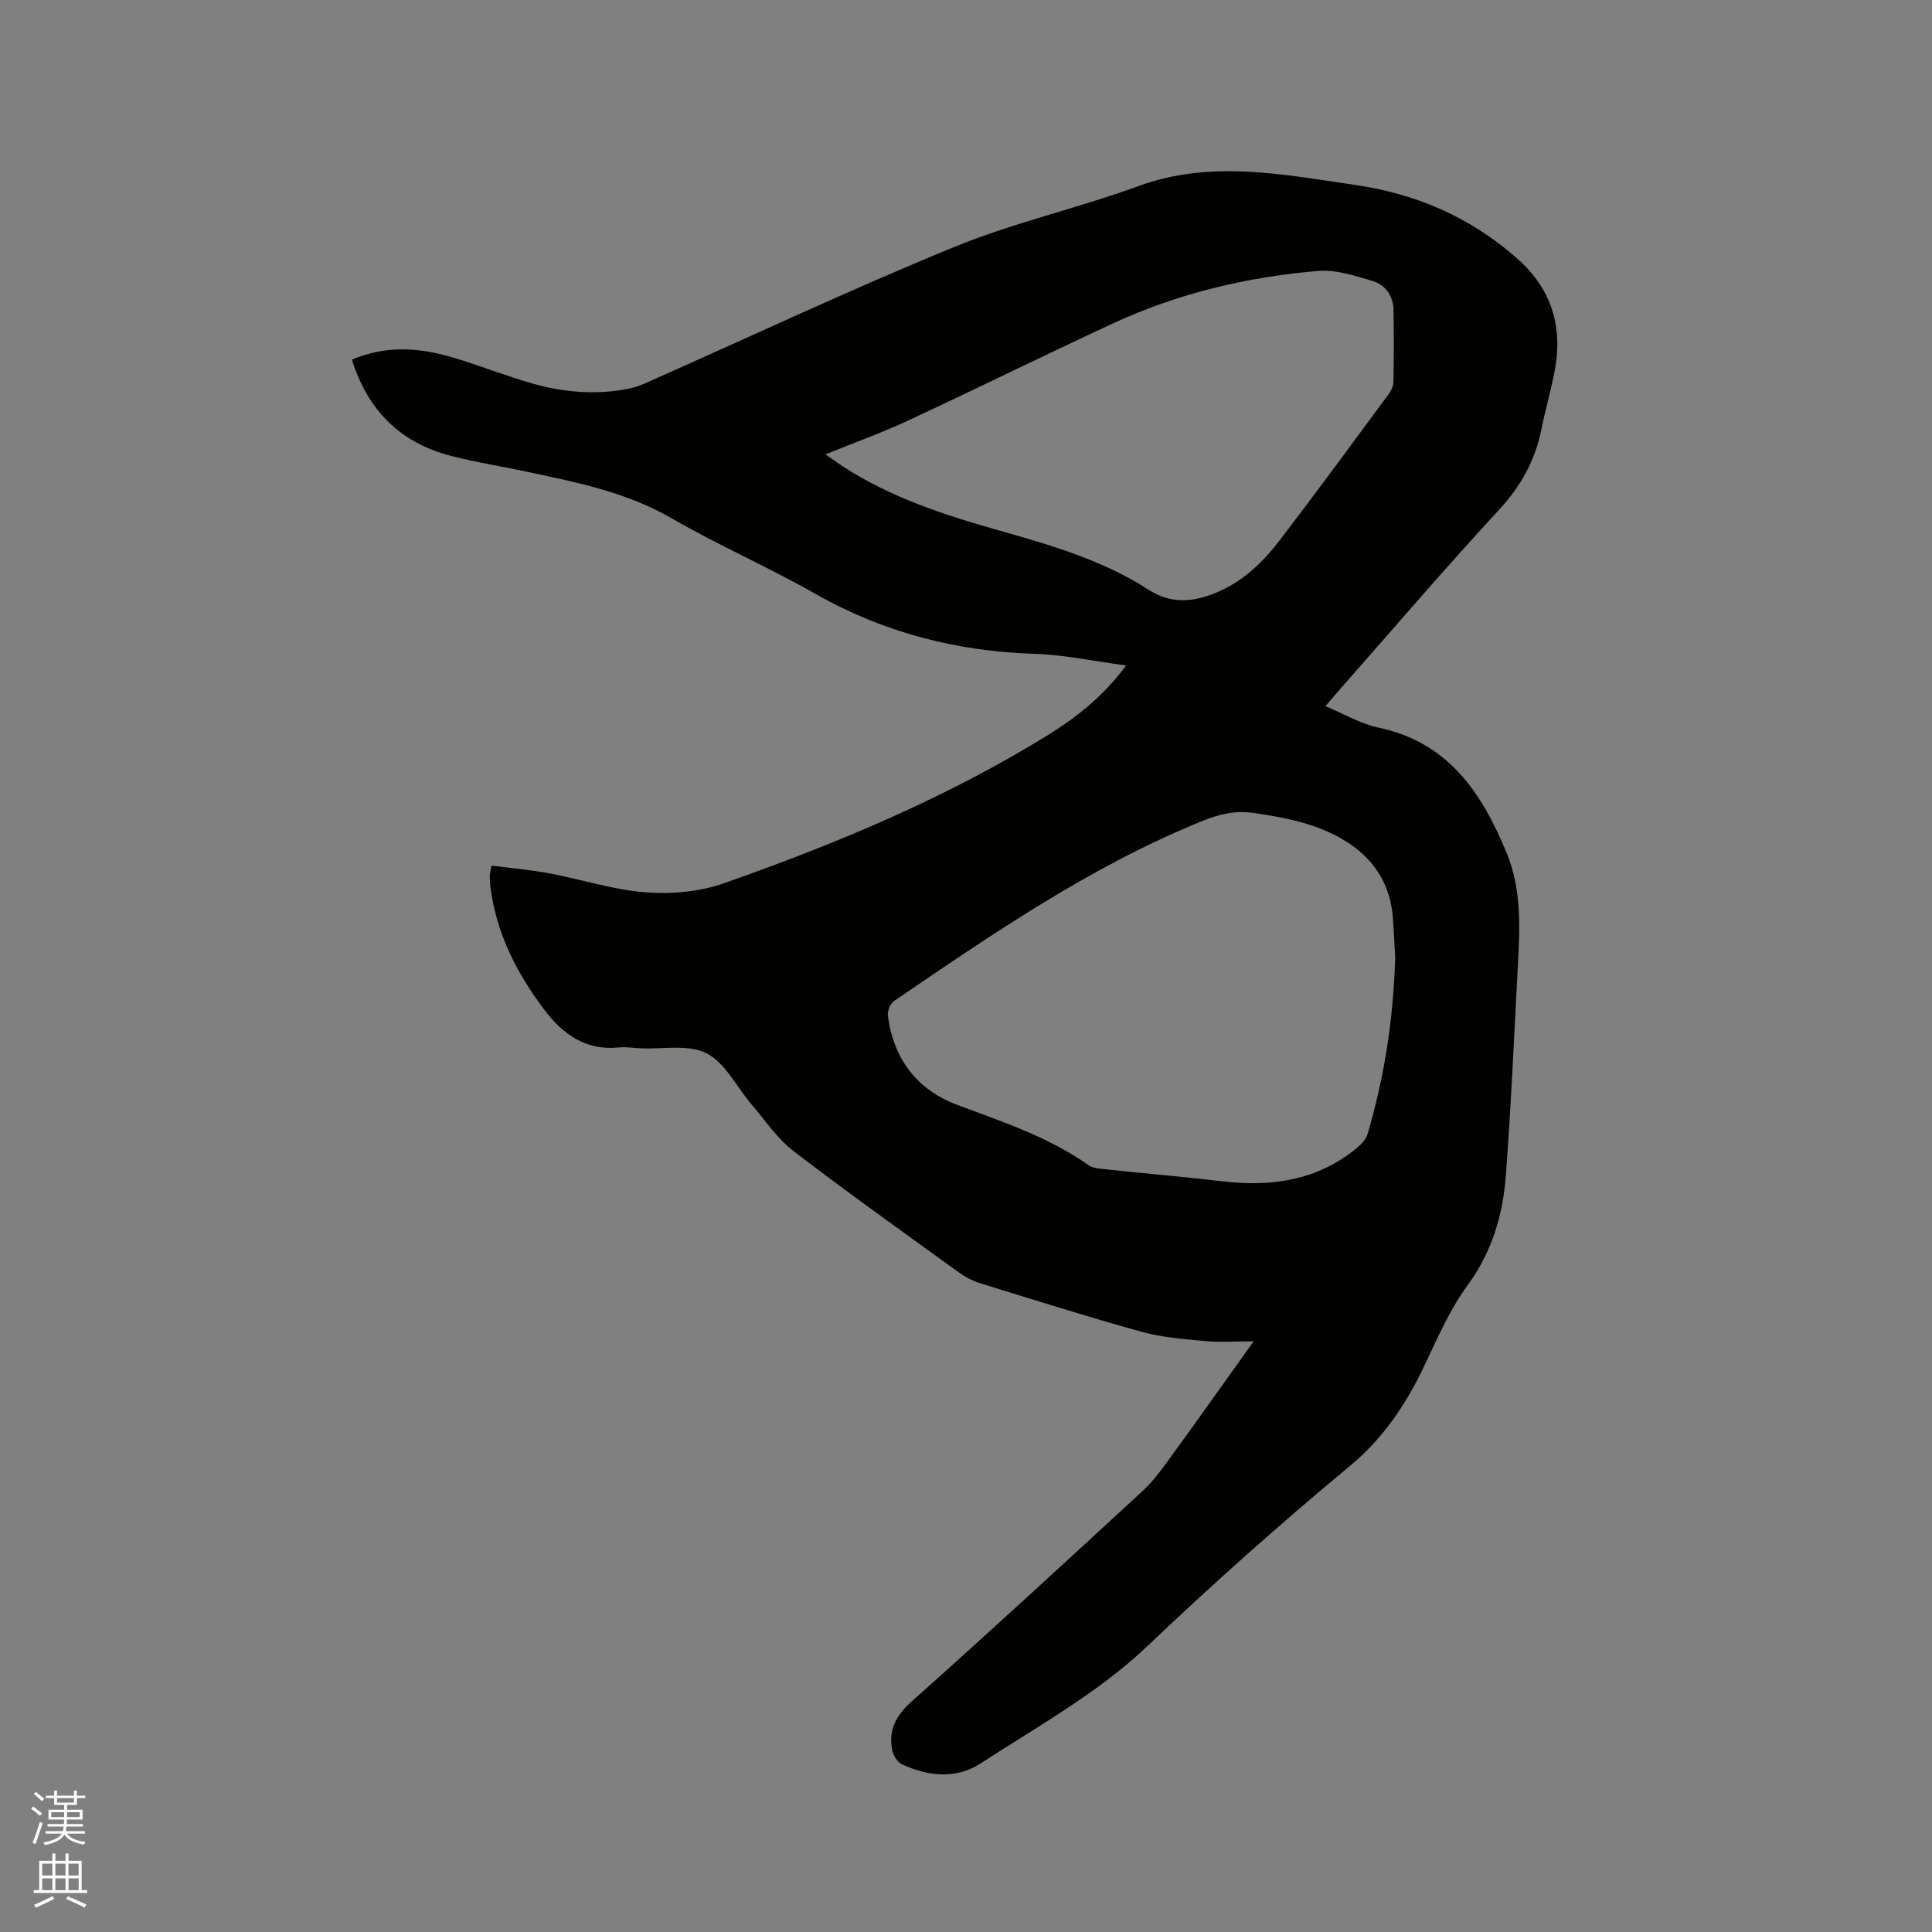 <svg enable-background="new 0 0 400 400" viewBox="0 0 400 400" xmlns="http://www.w3.org/2000/svg"><rect x="0" y="0" width="400" height="400" fill="#808080" stroke="none"/><path d="m6.44 374.46.42-.45c.65.47 1.27.95 1.85 1.44l-.45.49c-.65-.56-1.25-1.06-1.82-1.48m.93 7.33-.63-.26c.55-1.36 1.05-2.8 1.52-4.33.19.1.38.19.59.27-.46 1.29-.95 2.73-1.48 4.32m-.38-10.38.44-.42c.43.34 1.01.82 1.74 1.44l-.49.49c-.53-.51-1.09-1.01-1.69-1.51m2.5.35h1.72v-1.04h.59v1.04h3.52v-1.04h.59v1.04h1.75v.53h-1.75v1.42h-2.03v.97h3.22v2.03h-3.24c0 .35-.01.66-.03.93h3.32v.53h-3.37c-.03.27-.08.58-.15.94h3.96v.53h-3.71c.67.92 1.93 1.48 3.79 1.68-.13.24-.23.44-.29.59-2.13-.38-3.48-1.08-4.04-2.12-.43.97-1.77 1.72-4.03 2.23-.09-.19-.2-.37-.33-.55 2.1-.42 3.37-1.03 3.81-1.83h-3.36v-.53h3.58c.08-.29.13-.61.16-.94h-3.33v-.53h3.39c.02-.27.04-.58.04-.93h-3.23v-2.03h3.25v-.97h-2.07v-1.42h-1.73zm1.12 3.44v1h2.65c.01-.3.02-.44.01-.4v-.25-.35zm1.19-2h3.52v-.91h-3.52zm4.71 2h-2.63v.59c0 .15-.01.28-.01.4h2.64z" fill="#fbfcfa"/><path d="m13.56 383.74h.63v1.52h2.72v6.07h1.13v.6h-11.06v-.6h1.13v-6.07h2.73v-1.52h.63v1.52h2.1v-1.52zm-2.69 8.83.38.56c-1.24.63-2.53 1.25-3.85 1.85-.1-.21-.21-.42-.34-.63 1.36-.55 2.63-1.15 3.81-1.78m-2.13-4.27h2.1v-2.45h-2.1zm0 3.04h2.1v-2.46h-2.1zm2.72-3.04h2.1v-2.45h-2.1zm0 3.04h2.1v-2.46h-2.1zm6.07 3.6c-1.41-.71-2.7-1.3-3.86-1.78l.35-.56c1.45.62 2.75 1.19 3.88 1.72zm-1.25-9.09h-2.1v2.45h2.1zm-2.09 5.49h2.1v-2.46h-2.1z" fill="#fbfcfa"/><path d="m259.55 277.71c-3.89 0-7.06.23-10.17-.06-4.38-.41-8.85-.76-13.07-1.93-11.21-3.11-22.32-6.62-33.44-10.06-1.58-.49-3.12-1.33-4.46-2.3-11.42-8.27-22.91-16.44-34.09-25.02-3.37-2.59-5.87-6.34-8.68-9.63-3.1-3.62-5.44-8.61-9.33-10.62-3.77-1.94-9.1-.83-13.75-1.05-1.48-.07-2.98-.33-4.44-.18-6.82.7-11.58-2.72-15.4-7.77-5.69-7.53-9.92-15.76-11.16-25.28-.11-.84-.14-1.69-.15-2.53 0-.41.14-.83.36-2.06 4 .52 8.04.87 12.02 1.61 6.65 1.25 13.2 3.41 19.9 3.92 5.34.41 11.16-.11 16.18-1.88 23.2-8.14 45.87-17.6 66.88-30.55 6.03-3.72 11.61-8.08 16.41-14.54-6.7-.89-12.81-2.22-18.95-2.41-16.21-.51-31.31-4.42-45.46-12.46-9.75-5.54-20.09-10.05-29.8-15.66-9.22-5.32-19.31-7.33-29.44-9.5-5.38-1.15-10.84-2-16.16-3.37-10.47-2.7-17.21-9.42-20.49-19.91 6.97-3 13.85-2.52 20.68-.52 5.68 1.66 11.2 3.91 16.89 5.51 6.27 1.75 12.72 2.31 19.2 1.12 1.33-.24 2.67-.65 3.9-1.2 21.29-9.44 42.38-19.36 63.92-28.2 12.38-5.08 25.62-8.04 38.22-12.64 15.04-5.5 29.88-2.42 44.83-.26 12.56 1.82 23.71 6.58 33.38 15.03 7.55 6.59 9.8 14.53 7.9 24-.77 3.84-1.85 7.62-2.62 11.45-1.3 6.48-4.24 11.87-8.82 16.81-11.3 12.22-22.11 24.88-33.12 37.37-.82.93-1.61 1.88-2.8 3.27 3.89 1.61 7.26 3.64 10.89 4.41 14.55 3.05 21.52 13.52 26.66 26.07 3 7.33 2.72 14.93 2.32 22.56-.78 14.71-1.42 29.43-2.52 44.12-.61 8.17-2.86 15.82-7.93 22.74-3.77 5.14-6.34 11.21-9.12 17.02-3.75 7.84-8.48 14.79-15.27 20.41-14.43 11.97-28.41 24.43-42.02 37.38-10.08 9.58-22.7 16.56-34.5 24.23-4.99 3.24-10.81 2.64-16.18.13-.96-.45-1.83-1.86-2.04-2.96-.78-4.15.77-7.14 4.08-10.09 16.08-14.31 31.89-28.91 47.73-43.49 1.93-1.77 3.56-3.91 5.11-6.04 5.86-8.04 11.61-16.16 17.92-24.99zm29.31-79.41c-.1-1.69-.24-4.87-.46-8.04-.48-7.08-3.86-12.44-9.85-16.14-5.81-3.59-12.34-4.83-18.98-5.81-3.82-.56-7.16.25-10.7 1.69-23.07 9.36-43.4 23.37-63.8 37.27-.78.53-1.37 2.09-1.24 3.06 1.2 8.95 5.98 15.3 14.48 18.47 9.33 3.48 18.78 6.61 27.04 12.42.95.67 2.4.75 3.64.88 8.01.85 16.03 1.53 24.03 2.47 10.17 1.2 19.67-.13 27.85-6.85.93-.77 1.93-1.8 2.26-2.9 3.36-11.43 5.32-23.1 5.73-36.52zm-117.95-104.23c1.46 1.02 2.55 1.82 3.69 2.56 9.9 6.41 20.96 10.01 32.19 13.18 10.71 3.03 21.45 6.14 30.88 12.21 4.14 2.67 8.02 2.76 12.33 1.35 6.31-2.06 10.99-6.35 14.89-11.44 7.67-10.01 15.12-20.18 22.61-30.32.54-.72.99-1.71 1-2.58.09-4.97.1-9.94.01-14.91-.06-2.98-1.76-5.2-4.45-5.98-3.61-1.06-7.47-2.35-11.1-2.05-14.75 1.24-29.06 4.63-42.55 10.88-14.21 6.58-28.25 13.52-42.44 20.12-5.43 2.53-11.1 4.56-17.06 6.98z" fill="#010100"/></svg>